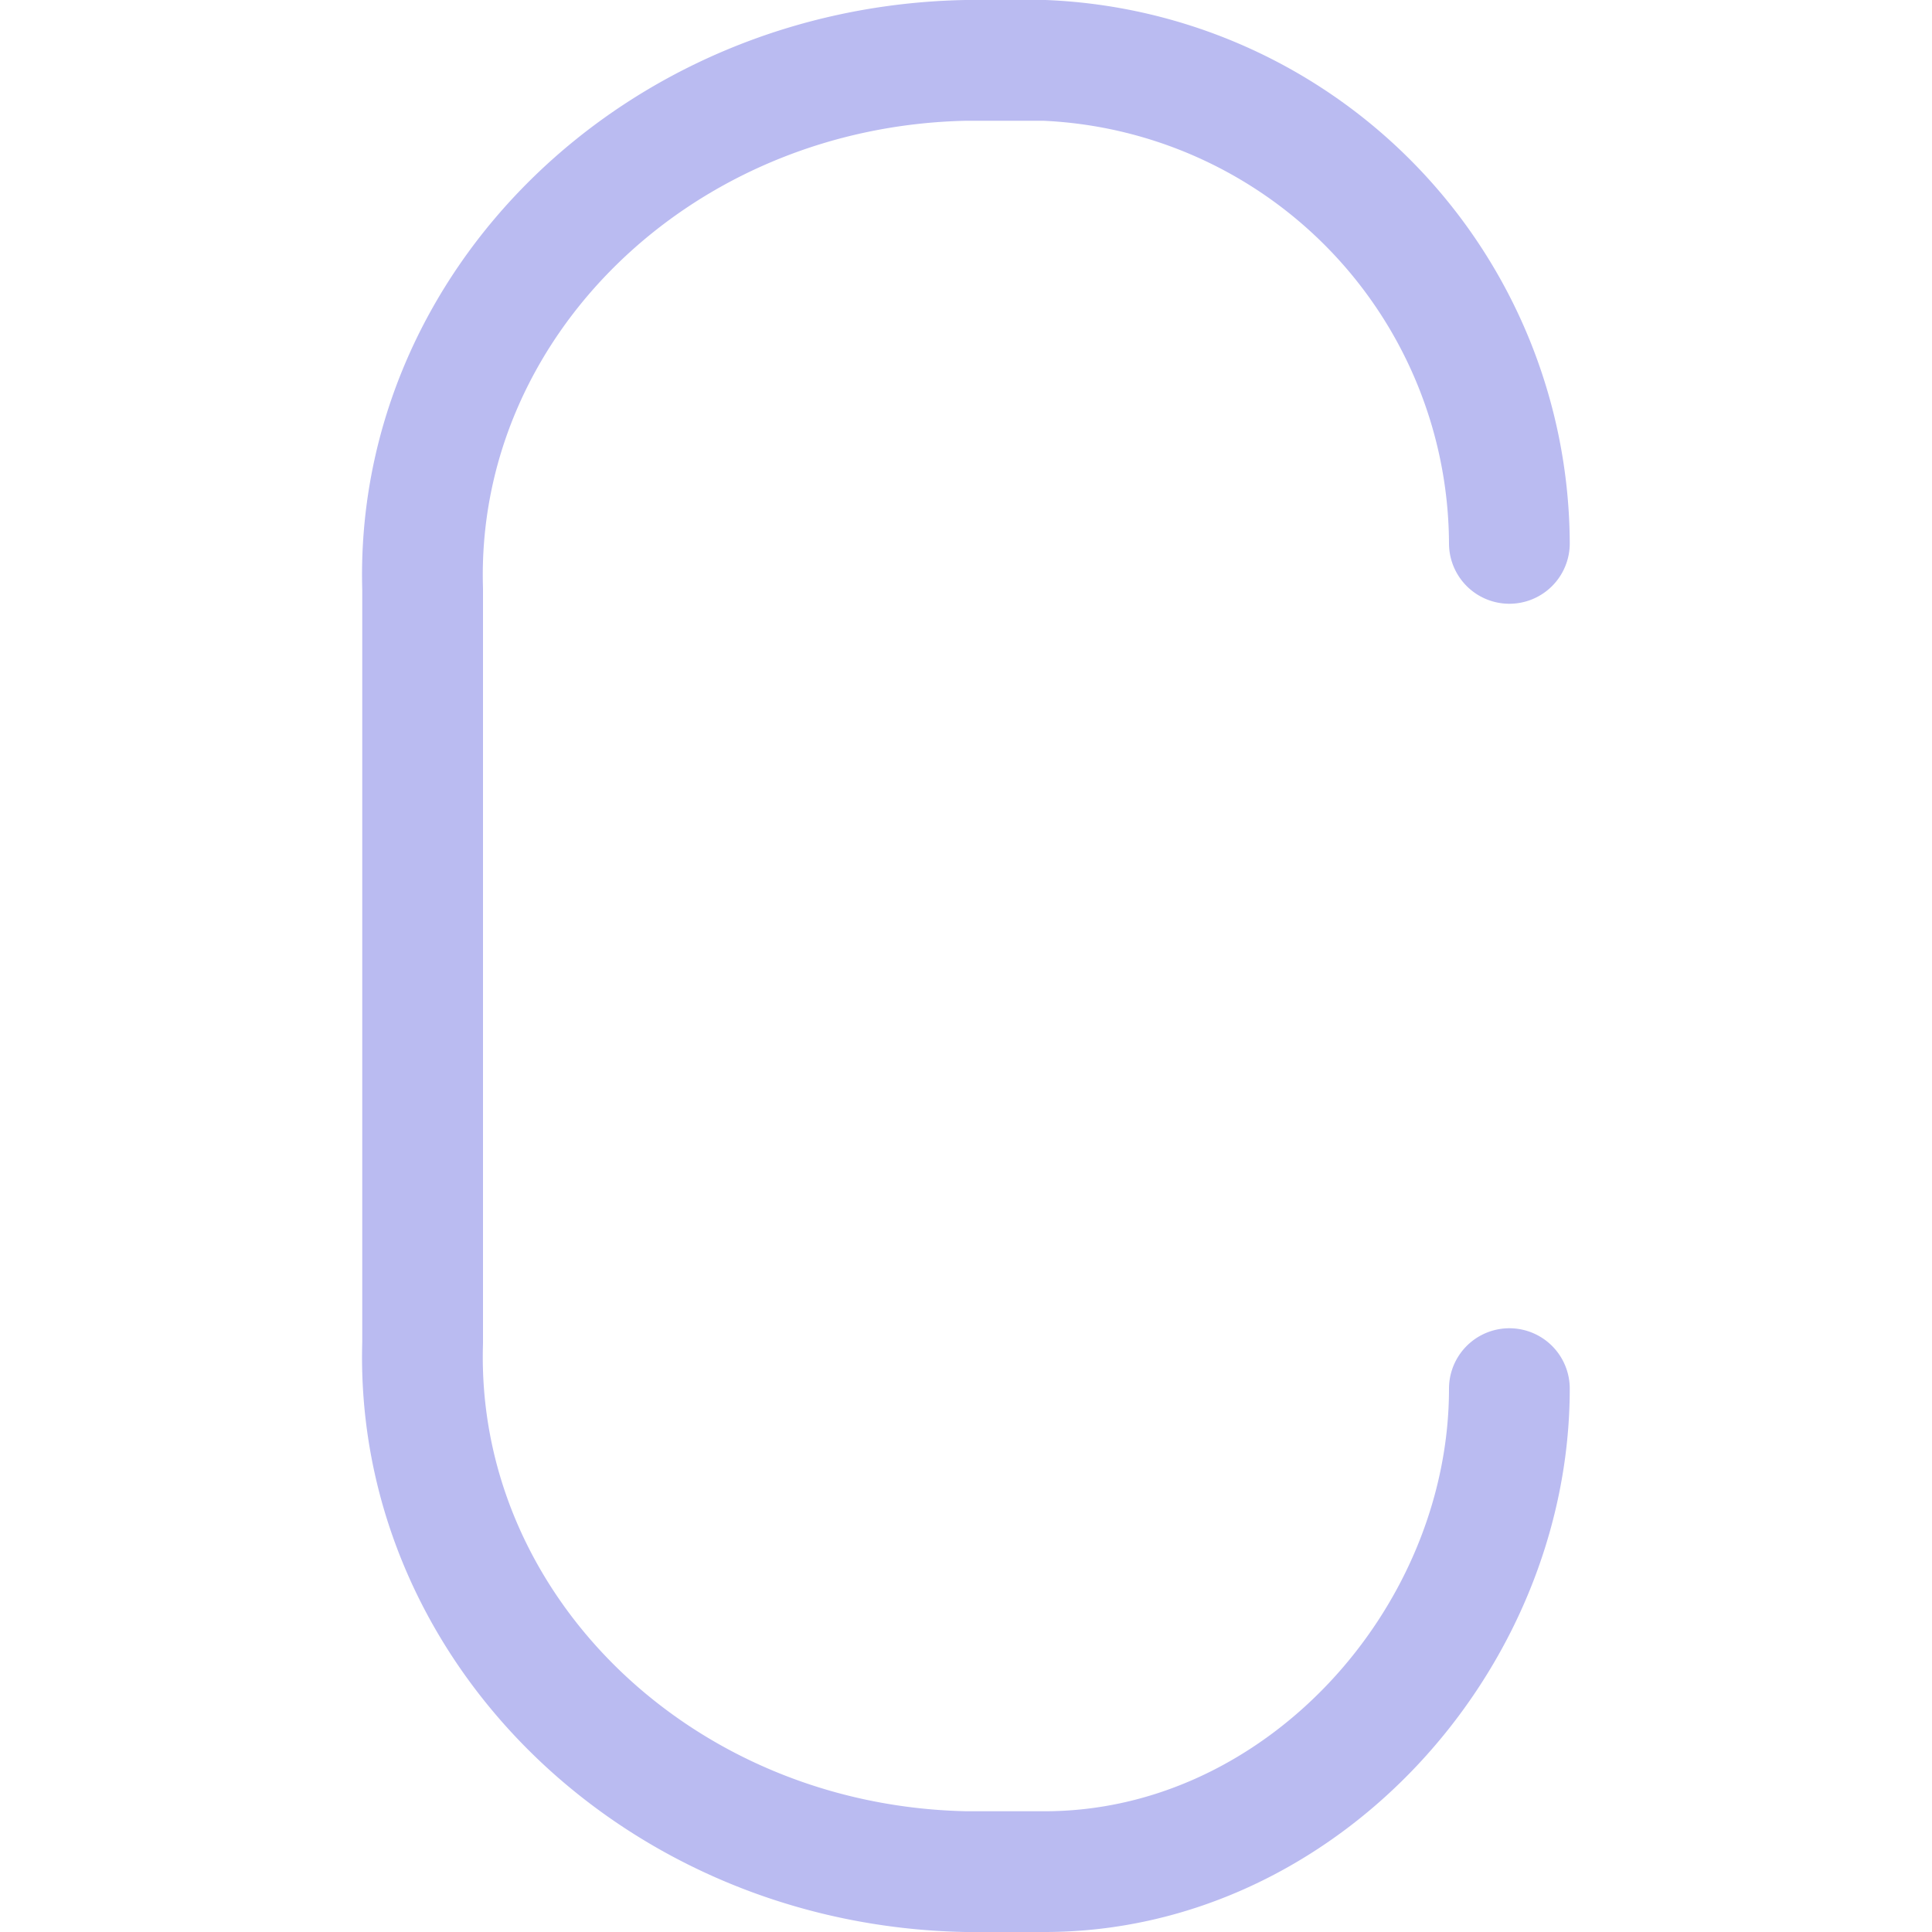 <svg xmlns="http://www.w3.org/2000/svg" width="16" height="16" viewBox="0 0 16 16">
	<path fill="none" stroke="#babbf1" stroke-linecap="round" stroke-linejoin="round" d="M12.5 4.5a4.02 4.02 0 00-3.85-4H8C5.45.55 3.43 2.52 3.5 4.88v6.24c-.07 2.36 1.95 4.33 4.5 4.38h.65c2.12 0 3.85-1.92 3.85-4" />
</svg>

